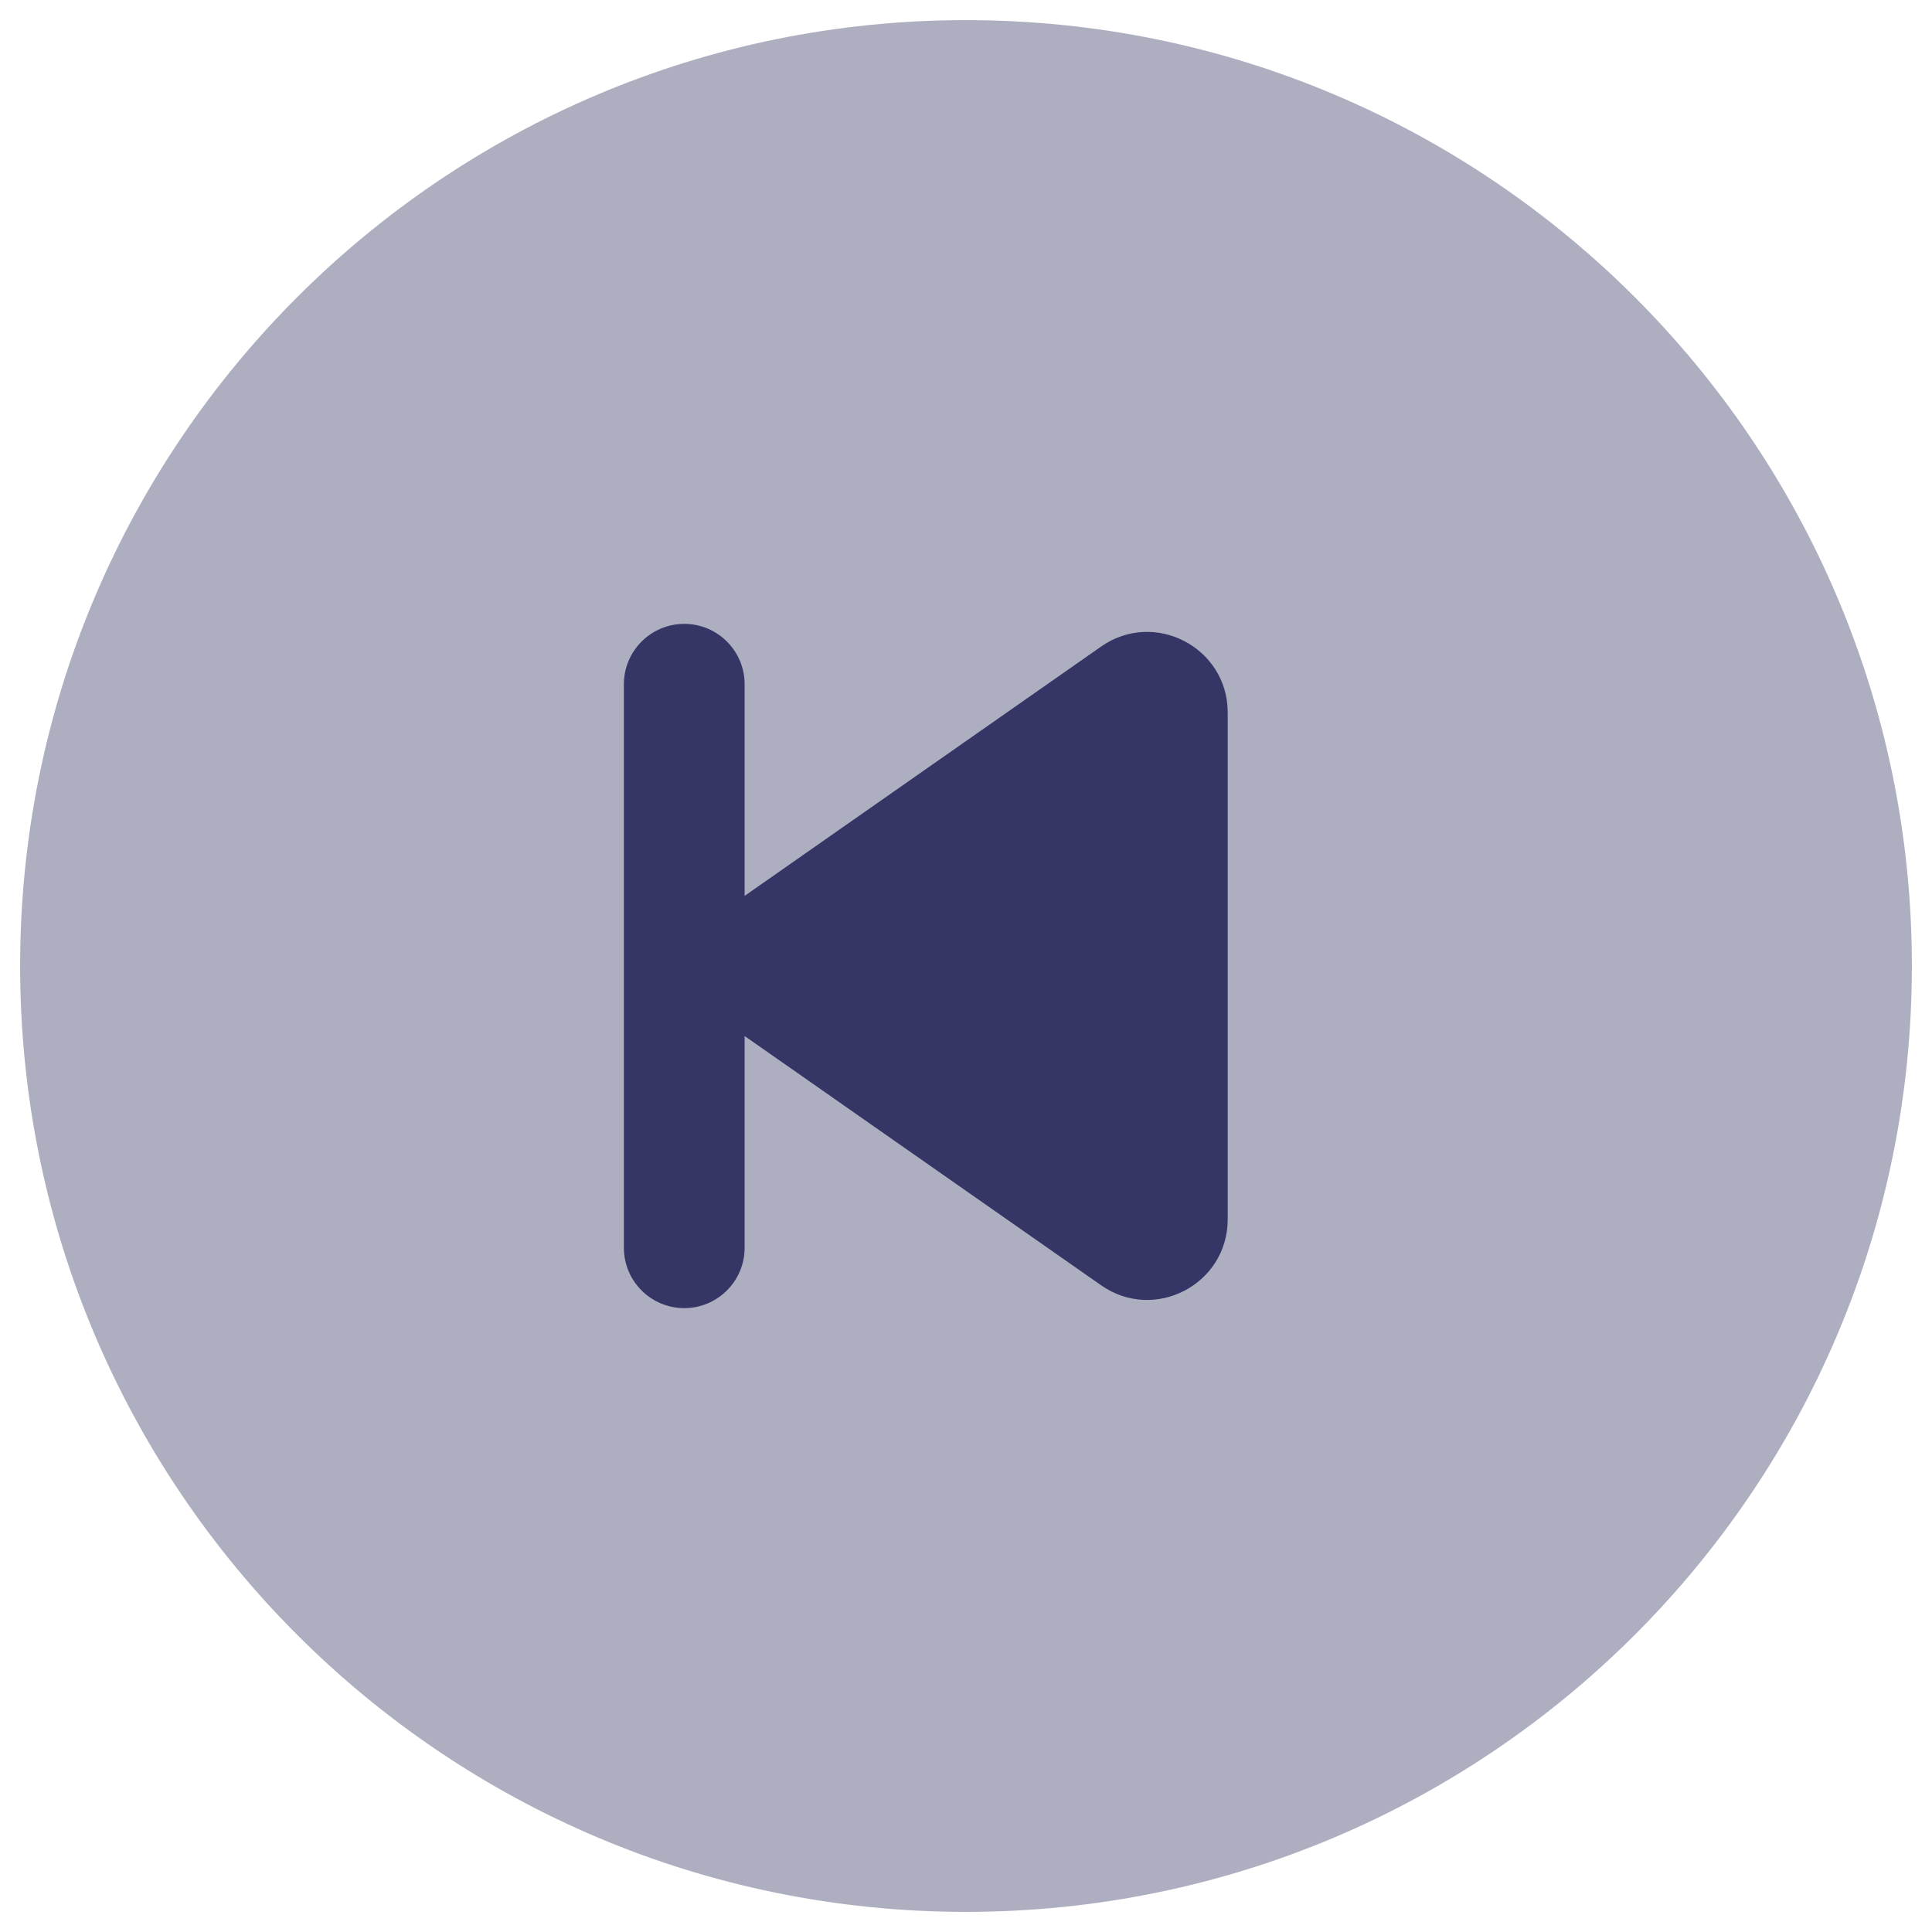 <svg width="24" height="24" viewBox="0 0 24 24" fill="none" xmlns="http://www.w3.org/2000/svg">
<g clip-path="url(#clip0_9001_294058)">
<path opacity="0.4" d="M12 0.25C5.511 0.25 0.25 5.511 0.25 12C0.25 18.489 5.511 23.75 12 23.75C18.489 23.75 23.75 18.489 23.75 12C23.75 5.511 18.489 0.25 12 0.25Z" fill="#353566"/>
<path d="M7.75 8.5C7.75 8.086 8.086 7.75 8.5 7.75C8.914 7.75 9.25 8.086 9.25 8.5L9.25 11.129L13.678 8.032C14.341 7.568 15.251 8.043 15.251 8.851V15.147C15.251 15.956 14.341 16.43 13.678 15.966L9.25 12.87L9.25 15.5C9.25 15.914 8.914 16.25 8.5 16.25C8.086 16.25 7.75 15.914 7.75 15.5V8.5Z" fill="#353566"/>
</g>
<defs>
<clipPath id="clip0_9001_294058">
<rect width="24" height="24" fill="white"/>
</clipPath>
</defs>
</svg>
